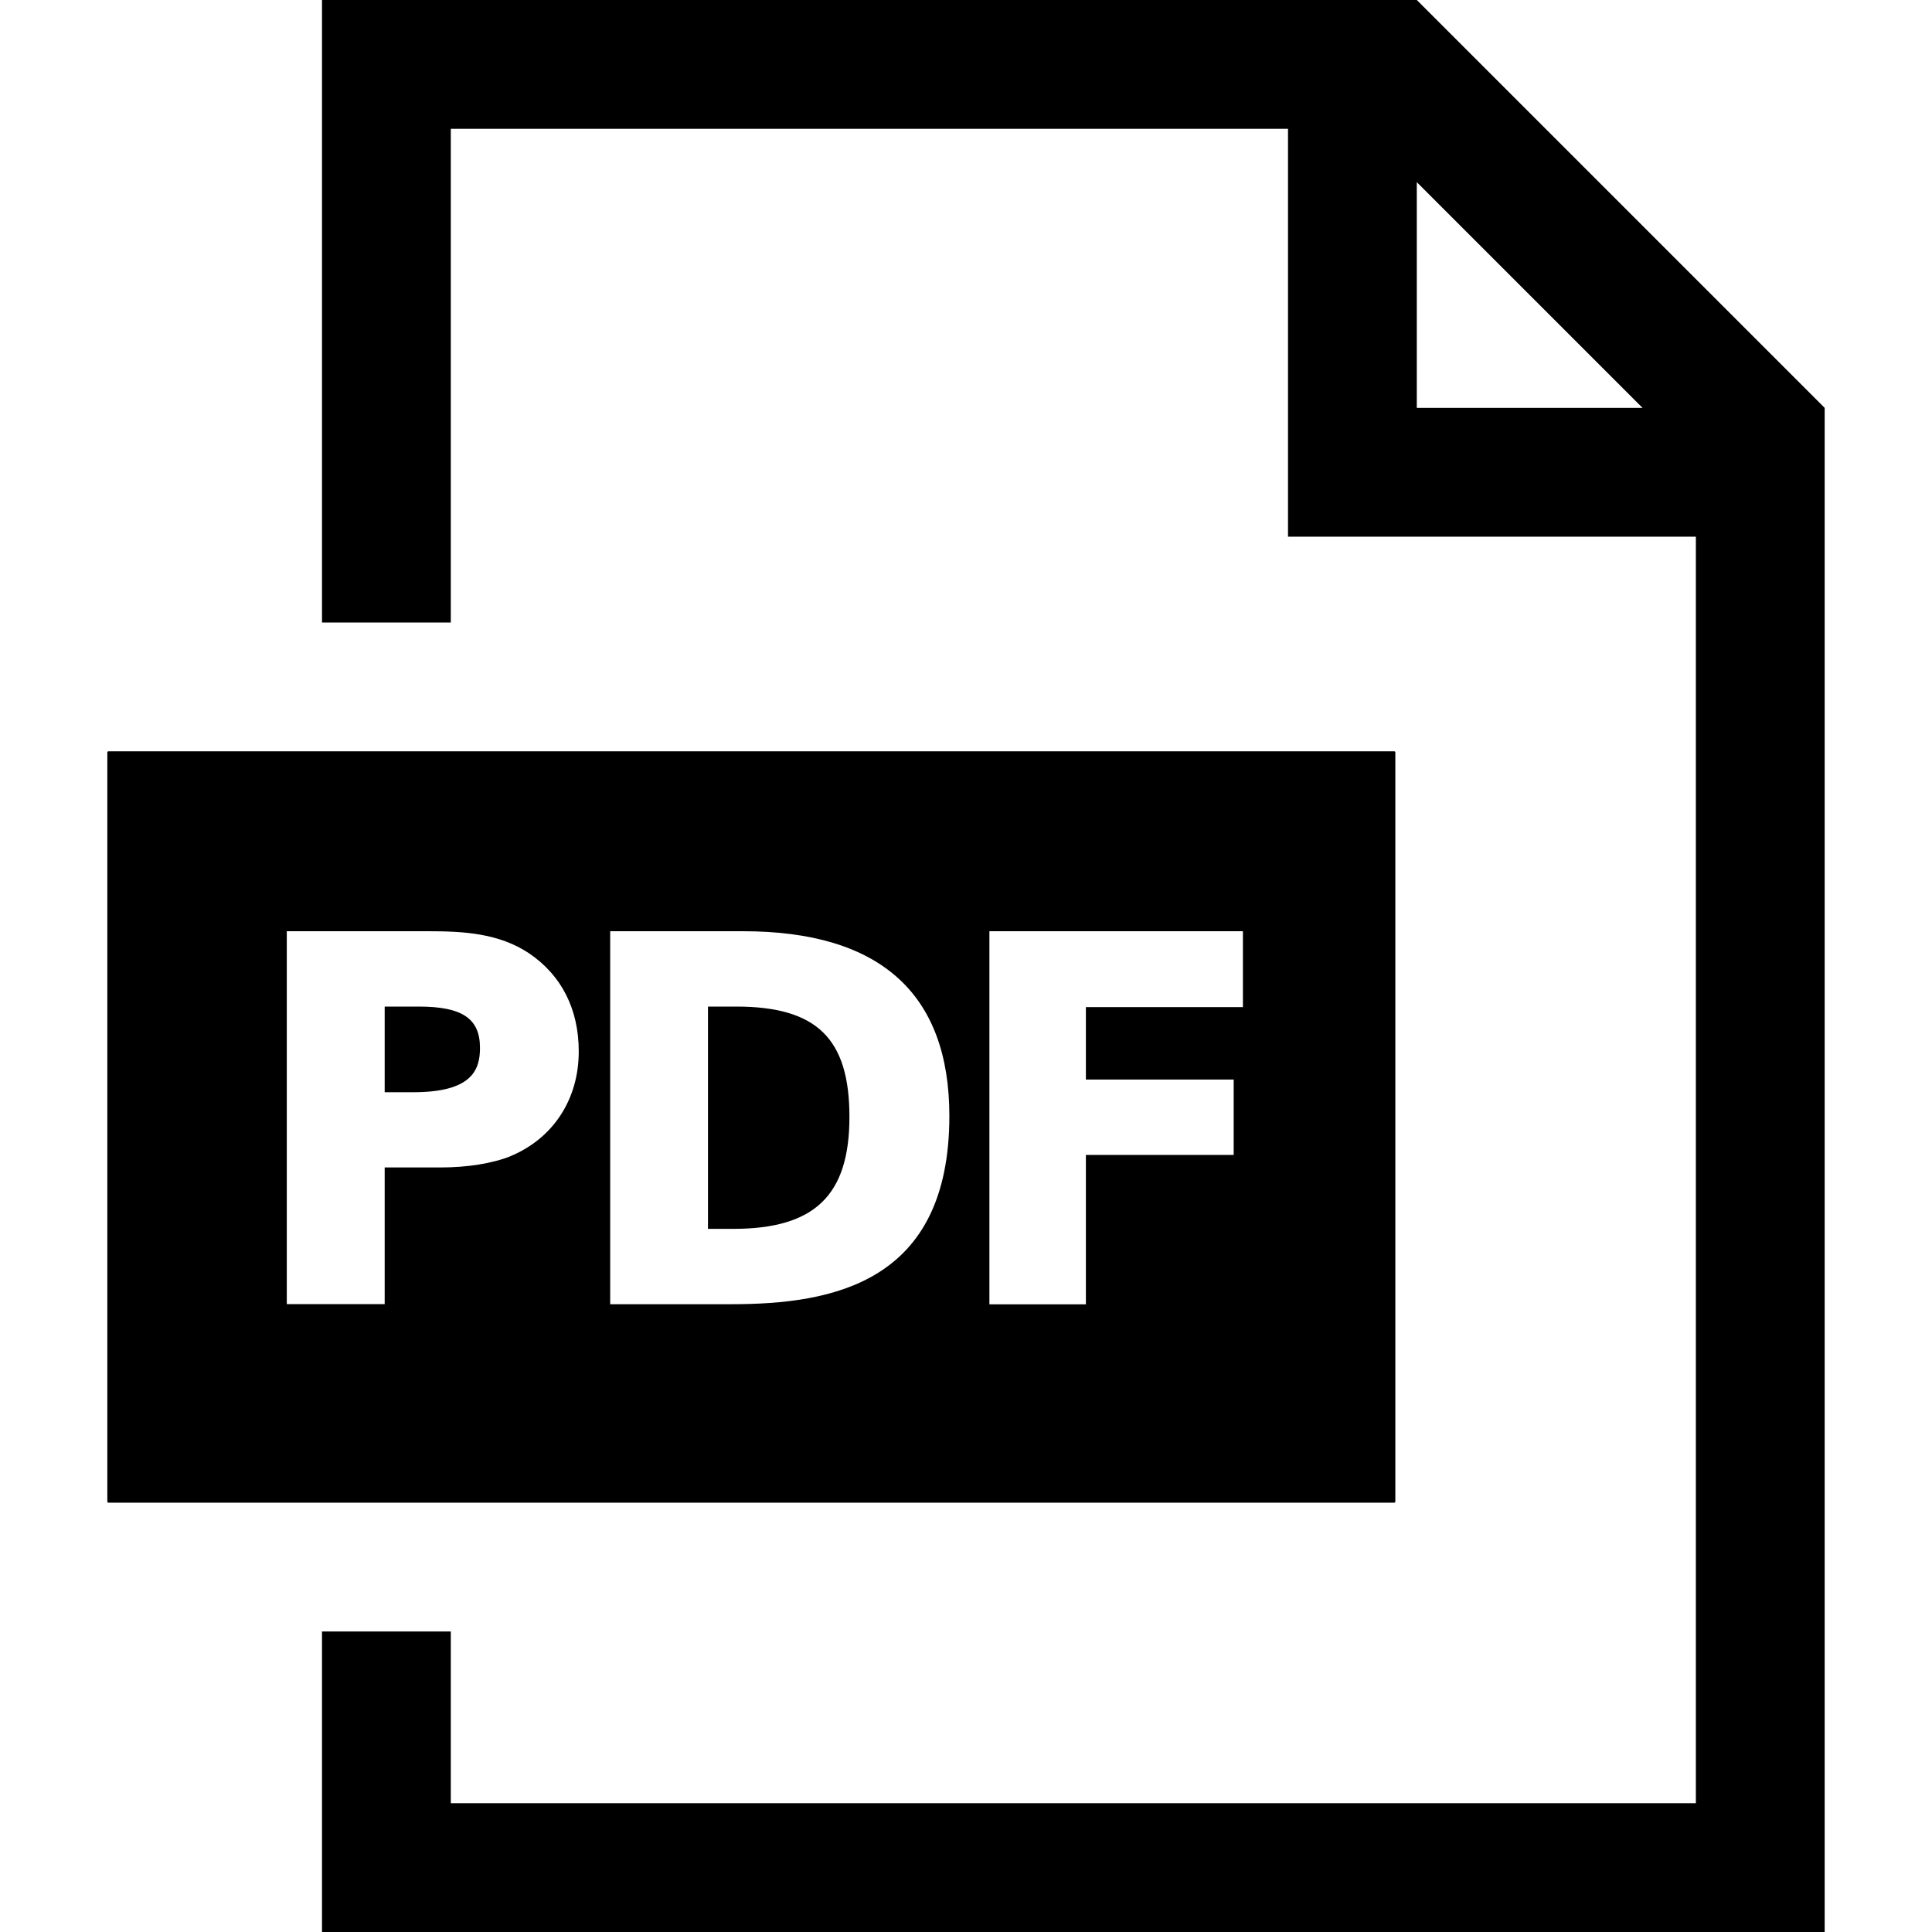 <?xml version="1.0" encoding="iso-8859-1"?>
<!-- Generator: Adobe Illustrator 23.0.1, SVG Export Plug-In . SVG Version: 6.00 Build 0)  -->
<svg version="1.1" id="document_x5F_pdf-layer" xmlns="http://www.w3.org/2000/svg" xmlns:xlink="http://www.w3.org/1999/xlink"
	 x="0px" y="0px" viewBox="0 0 18 18" style="enable-background:new 0 0 18 18;" xml:space="preserve">
<g id="document_x5F_pdf">
	<rect y="0" style="opacity:0.25;fill:none;" width="18" height="18"/>
	<path d="M3.901,9.378H3.584v0.798h0.267c0.547,0,0.621-0.209,0.621-0.413C4.472,9.489,4.306,9.378,3.901,9.378z M13.2,0L13.2,0L3,0
		v5.8h1.2V1.2H12V5h3.8v11.8H4.2v-1.6H3V18h14V3.8L13.2,0z M13.2,3.8V1.697L15.303,3.8H13.2z M13,13.99V7.01
		C13,7.004,12.996,7,12.99,7H1.01C1.004,7,1,7.004,1,7.01v6.98C1,13.995,1.004,14,1.01,14h11.98C12.996,14,13,13.995,13,13.99z
		 M4.76,10.77l-0.001,0.001c-0.171,0.069-0.405,0.106-0.658,0.106H3.584v1.273H2.672V8.676h1.315c0.322,0,0.66,0.016,0.944,0.207
		c0.302,0.205,0.461,0.521,0.461,0.912C5.393,10.239,5.156,10.604,4.76,10.77z M6.813,12.151H5.685V8.676h1.238
		c1.275,0,1.922,0.579,1.922,1.722C8.844,11.952,7.759,12.151,6.813,12.151z M11.58,9.383h-1.463v0.675h1.377v0.702h-1.377v1.392
		H9.218V8.676h2.362V9.383z M6.859,9.378H6.596v2.071h0.235c0.759,0,1.083-0.312,1.083-1.043S7.609,9.378,6.859,9.378z"/>
</g>
</svg>

